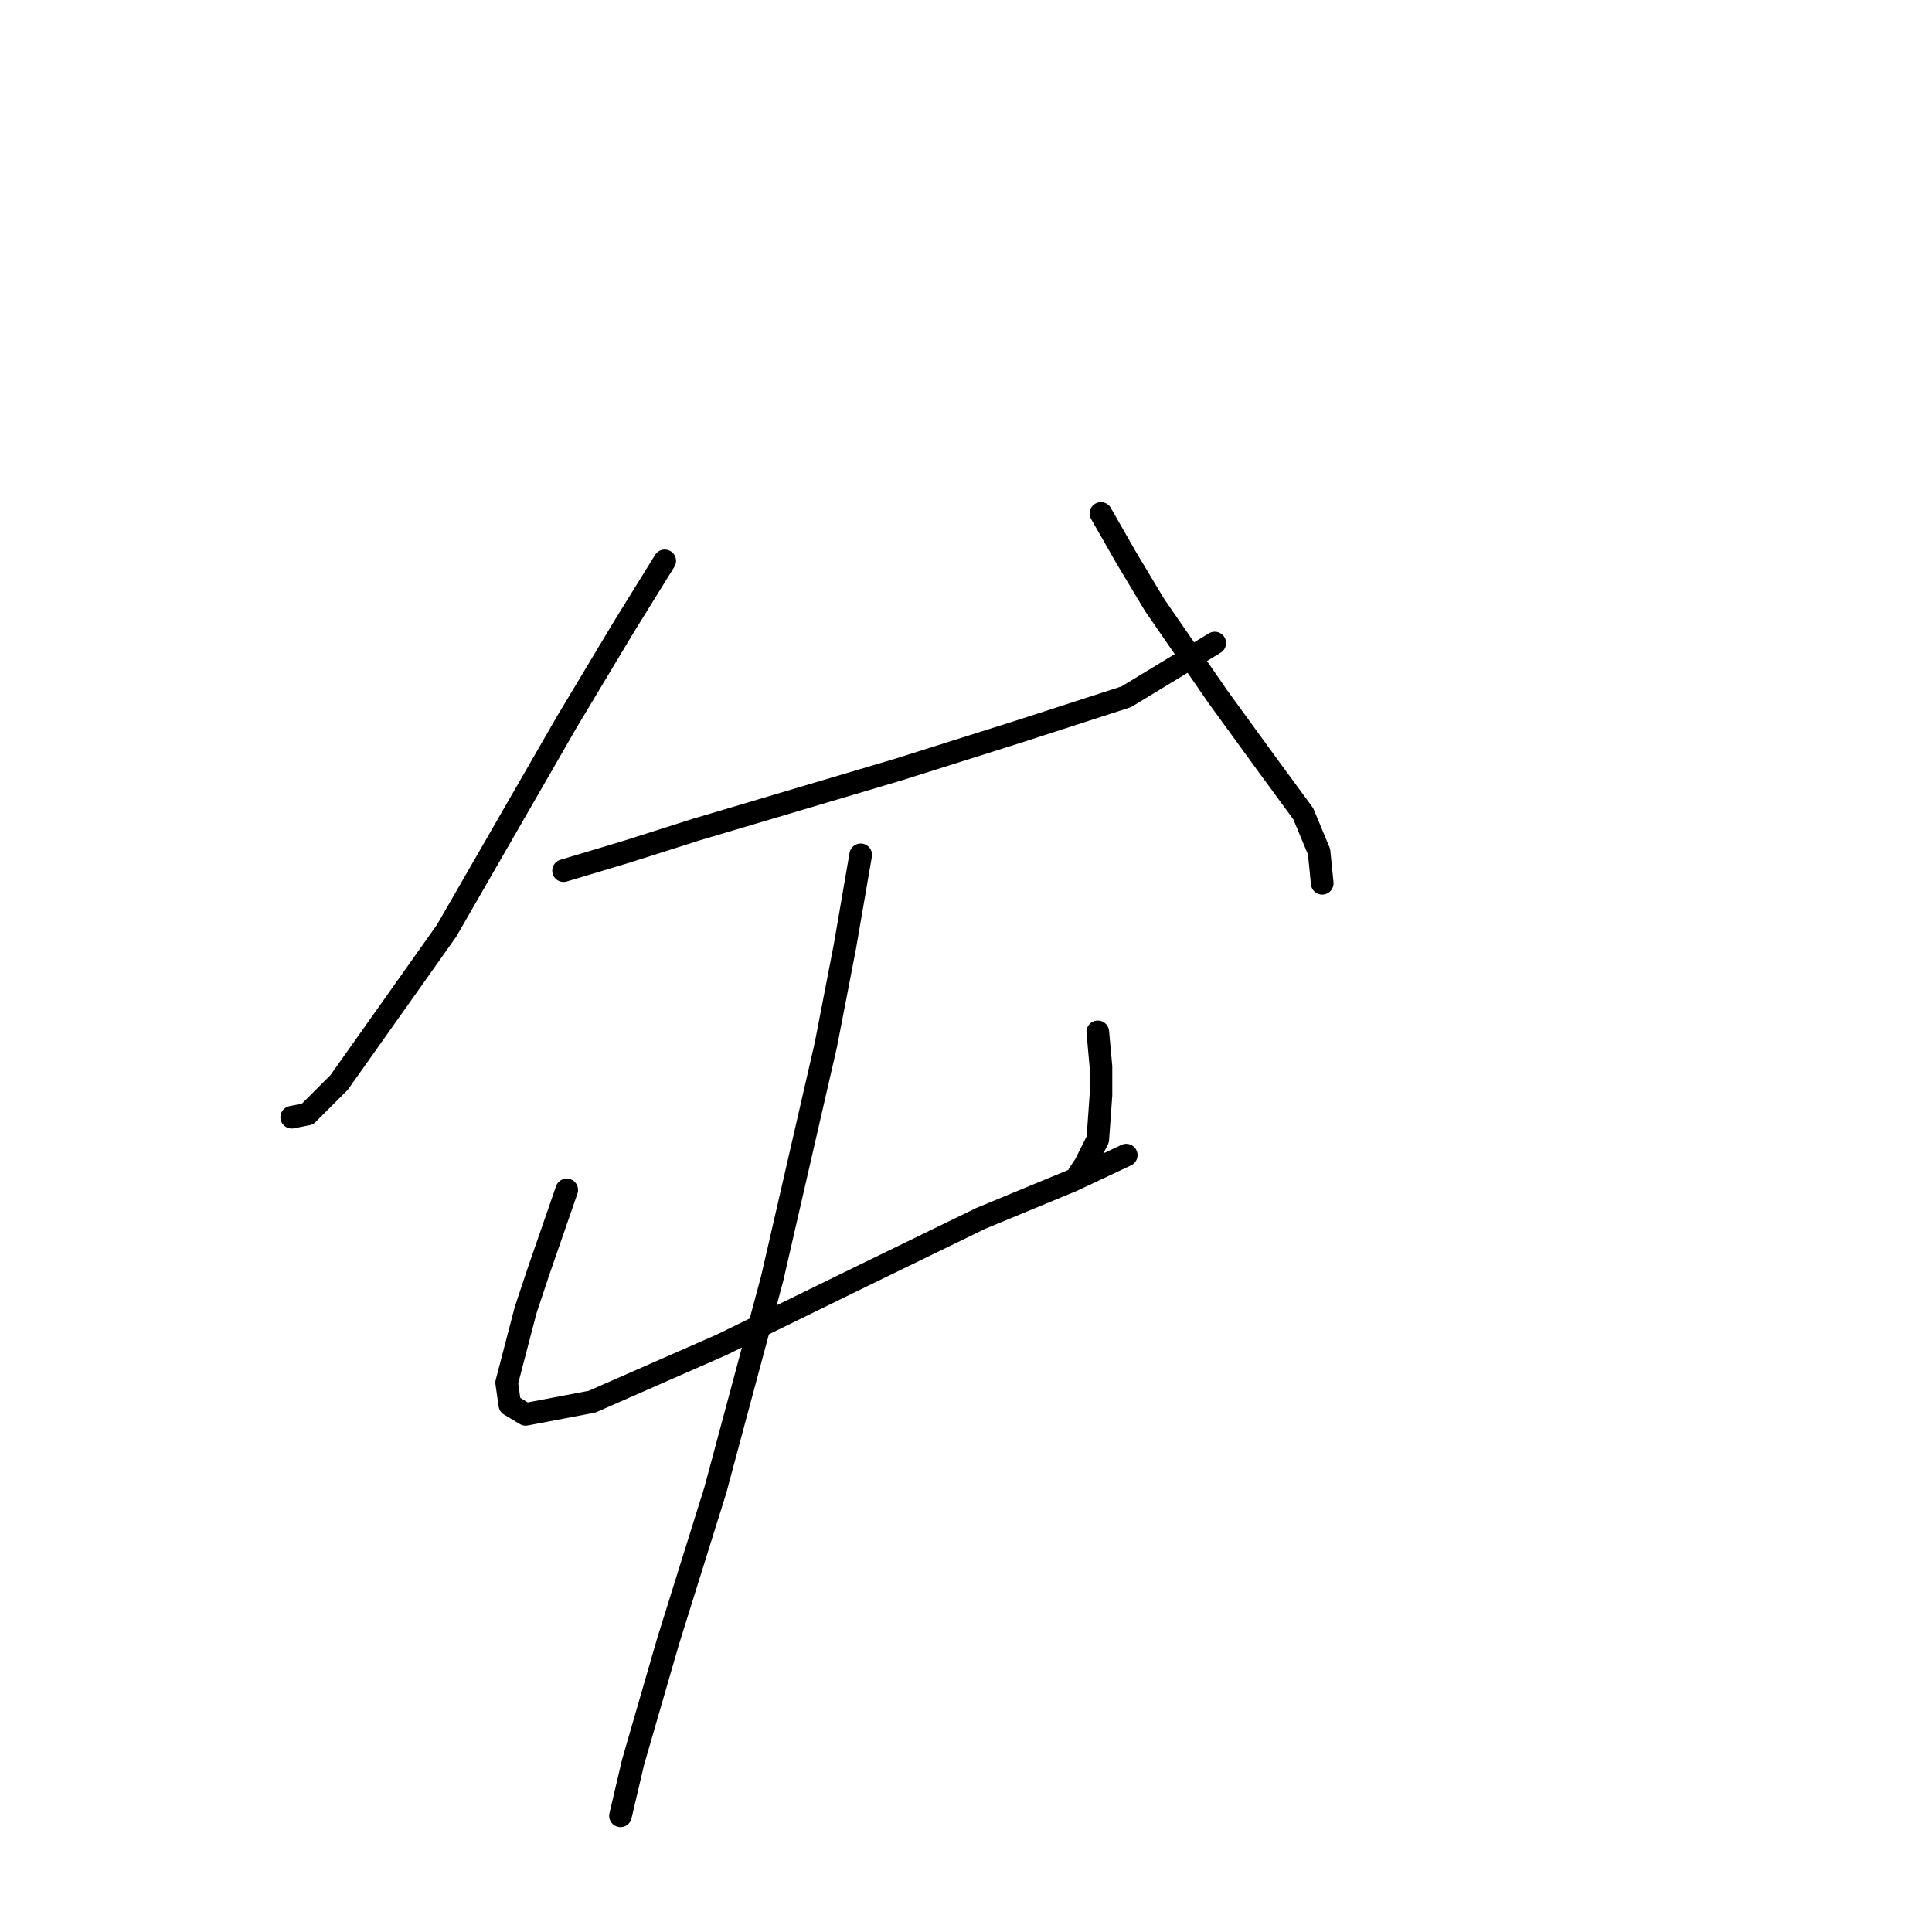 <?xml version="1.0" standalone="no"?>
    <svg width="256" height="256" xmlns="http://www.w3.org/2000/svg" version="1.1">
    <polyline stroke="black" stroke-width="3" stroke-linecap="round" fill="transparent" stroke-linejoin="round" points="88.079 74.317 82.634 83.113 75.095 95.679 59.178 123.323 44.937 143.428 40.749 147.617 38.654 148.036 38.654 148.036 " />
        <polyline stroke="black" stroke-width="3" stroke-linecap="round" fill="transparent" stroke-linejoin="round" points="74.676 115.365 83.053 112.852 92.268 109.92 119.075 101.961 134.991 96.935 149.232 92.328 160.96 85.207 160.96 85.207 " />
        <polyline stroke="black" stroke-width="3" stroke-linecap="round" fill="transparent" stroke-linejoin="round" points="145.882 68.034 149.232 73.898 153.002 80.181 161.379 92.328 168.081 101.543 172.688 107.825 174.783 112.852 175.201 117.04 175.201 117.04 " />
        <polyline stroke="black" stroke-width="3" stroke-linecap="round" fill="transparent" stroke-linejoin="round" points="75.095 157.669 71.325 168.56 69.65 173.586 67.137 183.219 67.555 186.151 69.65 187.408 78.446 185.733 95.619 178.193 114.467 168.978 129.965 161.439 142.112 156.413 149.232 153.062 149.232 153.062 " />
        <polyline stroke="black" stroke-width="3" stroke-linecap="round" fill="transparent" stroke-linejoin="round" points="145.463 136.726 145.882 141.334 145.882 145.104 145.463 150.968 143.787 154.318 142.95 155.575 142.95 155.575 " />
        <polyline stroke="black" stroke-width="3" stroke-linecap="round" fill="transparent" stroke-linejoin="round" points="114.048 113.27 111.954 125.417 109.441 138.402 102.32 169.397 94.781 197.461 88.498 217.566 83.891 233.482 82.215 240.603 82.215 240.603 " />
        </svg>